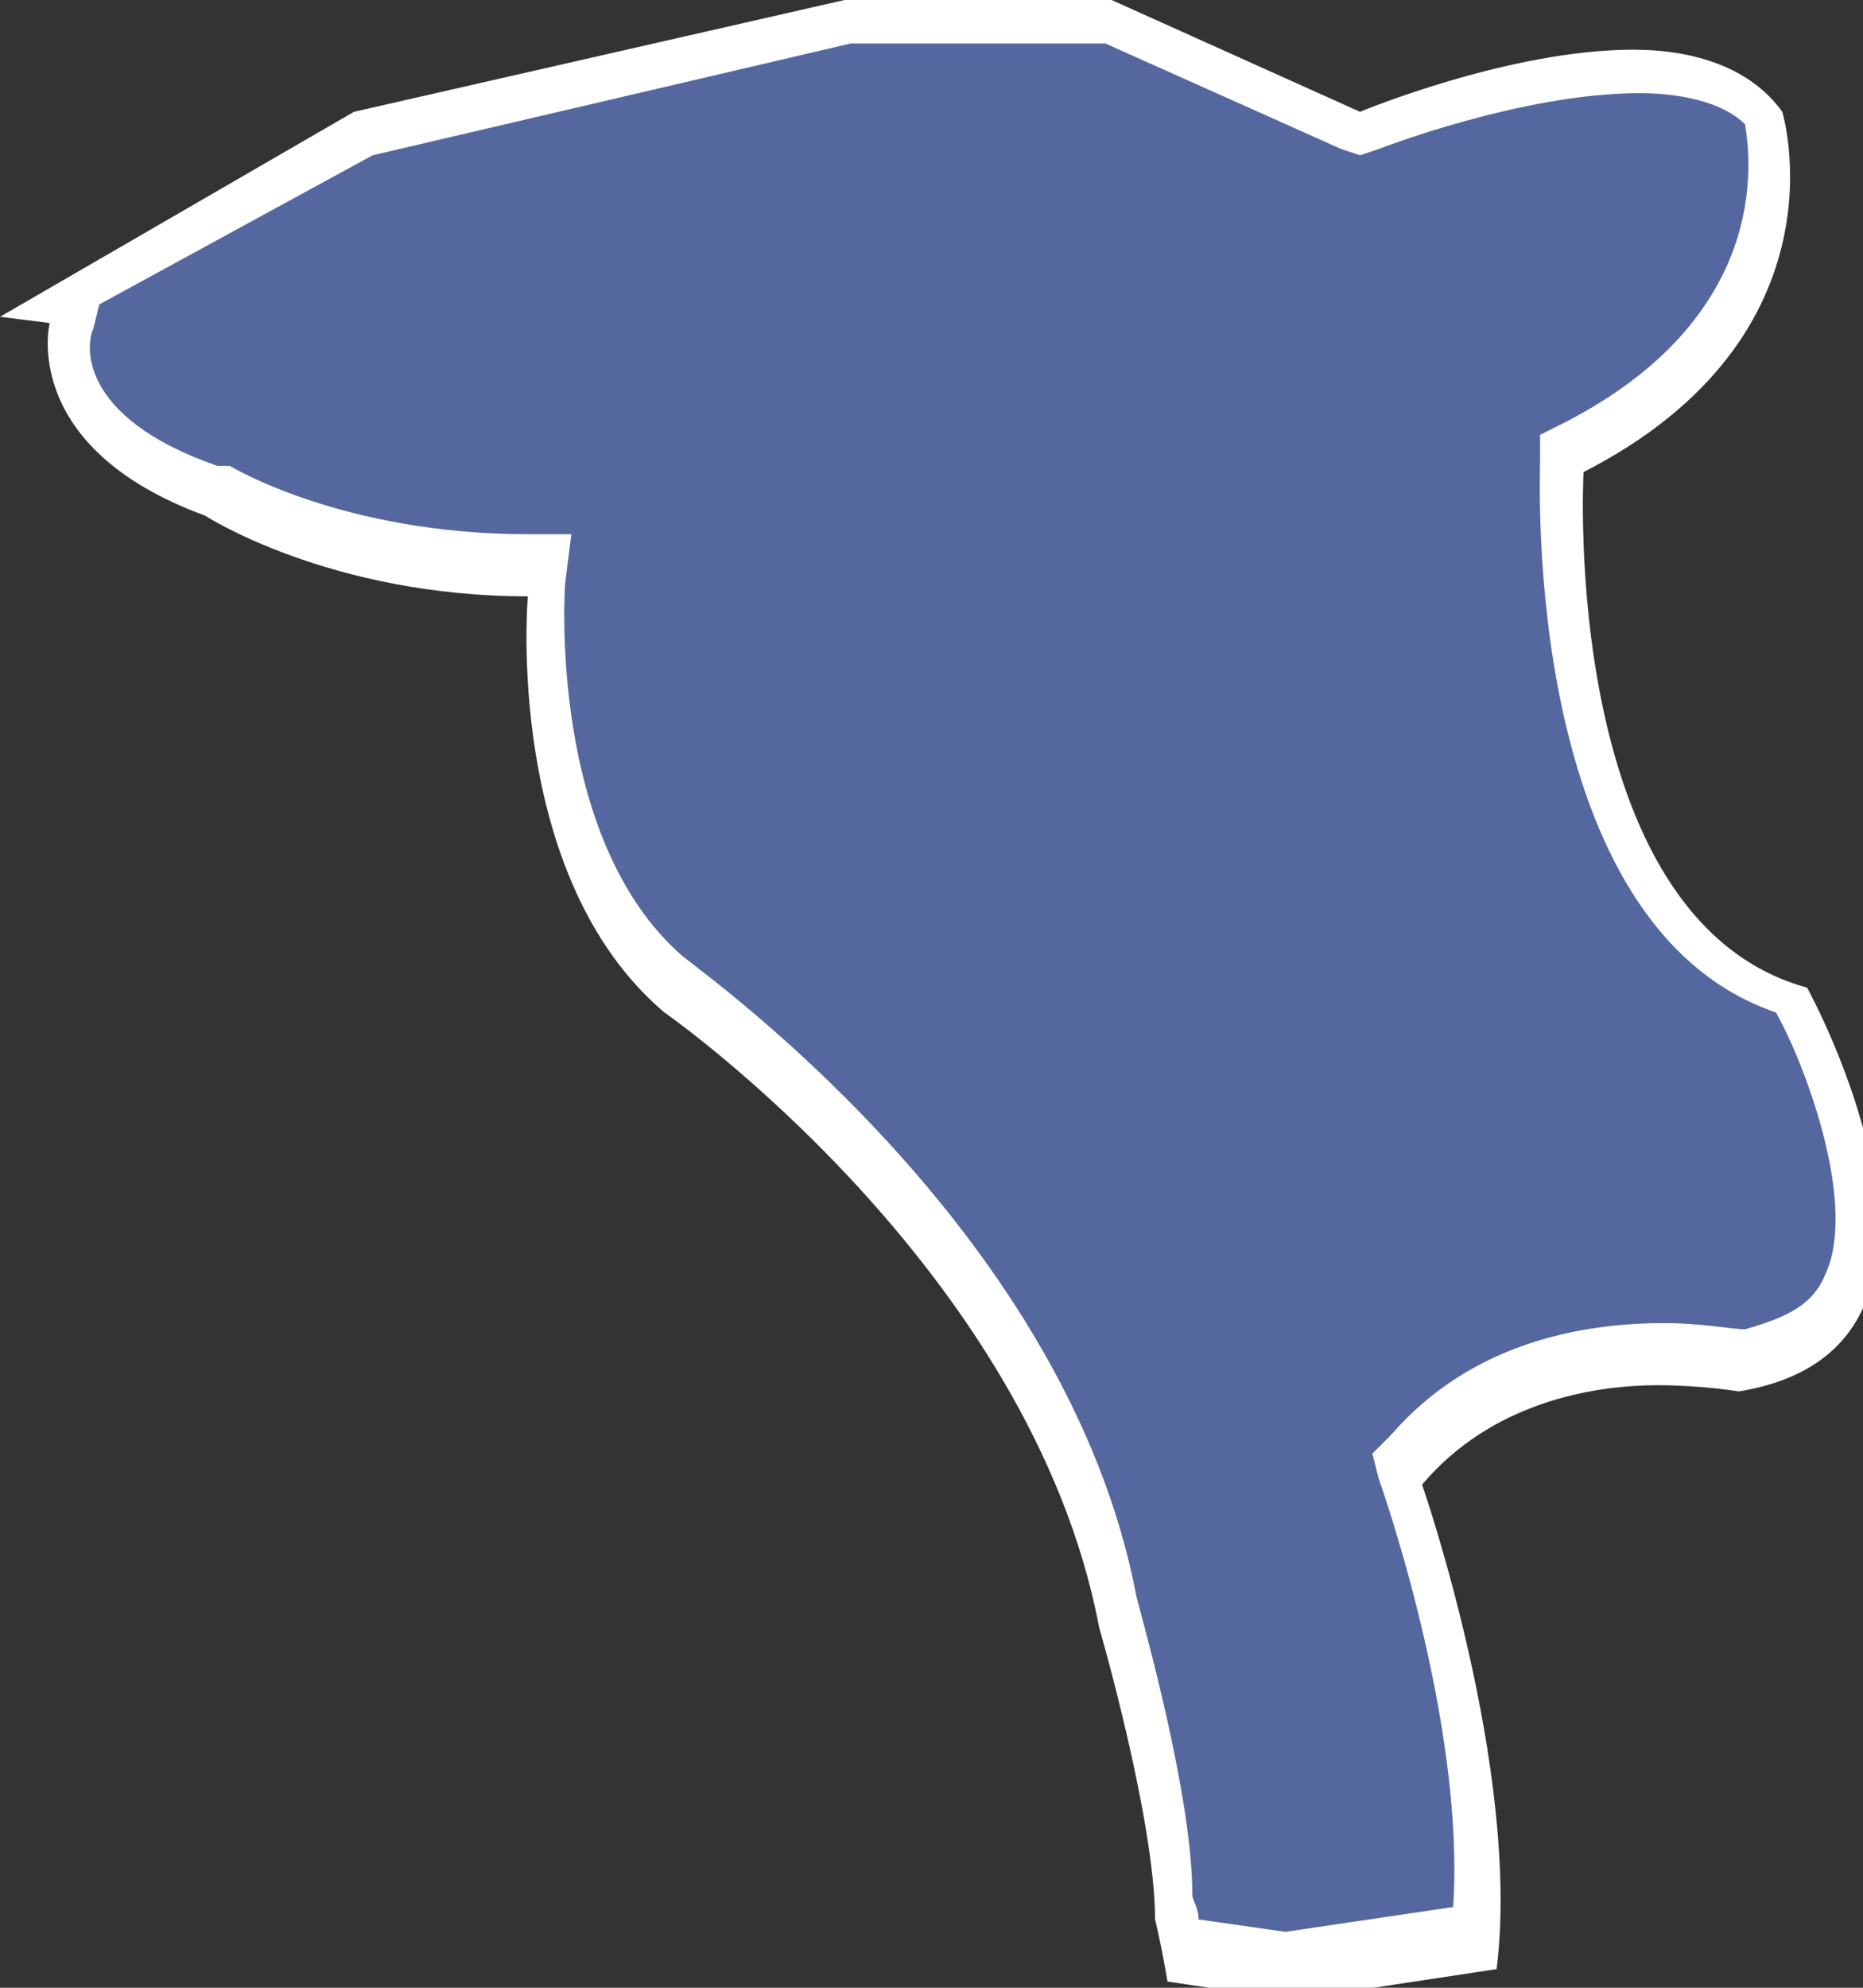 <?xml version="1.0" encoding="utf-8"?>
<!-- Generator: Adobe Illustrator 24.3.0, SVG Export Plug-In . SVG Version: 6.00 Build 0)  -->
<svg version="1.1" id="圖層_1" xmlns="http://www.w3.org/2000/svg" xmlns:xlink="http://www.w3.org/1999/xlink" x="0px" y="0px"
	 viewBox="0 0 30 32" style="enable-background:new 0 0 30 32;" xml:space="preserve">
<rect x="0" y="0" width="30" height="32" fill="#333333" stroke="none"/>
<style type="text/css">
	.st0{fill:#55679f;}
	.st1{fill:#FFFFFF;}
</style>
<g>
	<path class="st0" d="M19.1,31.5l-0.2-0.7c0-1.6-0.9-4.6-0.9-4.7c-1.1-5.8-6.9-9.9-7.2-10.1c-2.3-2-2-6.3-2-6.3V9.3H8.5
		c-3.1,0-5-1.2-5-1.2C0.7,7,1.1,5.4,1.1,5.3L1.2,5L1,4.9l4.8-2.8l7.9-1.8h4.2l4,1.8l0.1,0c0,0,2.4-0.9,4.3-0.9c1,0,1.7,0.3,2.1,0.7
		c0.1,0.4,0.7,3.4-3.1,5.3l-0.2,0.1v0.2c0,0.3-0.3,7.3,3.7,8.6c0.3,0.6,1.6,3.2,0.8,4.7c-0.3,0.6-0.8,0.9-1.6,1.1
		c-0.2,0-0.6-0.1-1.3-0.1c-1.2,0-2.9,0.3-4.1,1.7l-0.1,0.2l0.1,0.2c0,0,1.5,4.2,1.2,7.3l-3,0.5L19.1,31.5z"/>
	<path class="st1" d="M17.8,0.7l3.8,1.7l0.3,0.1l0.3-0.1c0,0,2.3-0.9,4.2-0.9c0.8,0,1.4,0.2,1.7,0.5c0.1,0.6,0.4,3.1-2.9,4.8L24.8,7
		v0.4c0,0.3-0.3,7.5,3.8,8.9c0.5,0.9,1.3,3.1,0.8,4.2c-0.2,0.5-0.6,0.7-1.3,0.9c-0.2,0-0.7-0.1-1.3-0.1c-1.3,0-3.1,0.3-4.4,1.8
		l-0.3,0.3l0.1,0.4c0,0,1.4,3.9,1.2,6.9l-2.7,0.4l-1.4-0.2c0-0.2-0.1-0.3-0.1-0.4c0-1.6-0.8-4.4-0.9-4.8c-1.1-5.8-6.8-9.9-7.3-10.3
		c-2.2-1.9-1.9-6-1.9-6l0.1-0.8H8.5c-3,0-4.8-1.1-4.8-1.1H3.6H3.5c-2.3-0.8-2.1-2-2-2.2l0.1-0.4L6,2.5l7.7-1.8L17.8,0.7 M17.9,0
		h-4.3L5.7,1.8L0,5.1l0.8,0.1c0,0-0.5,2,2.5,3.1c0,0,2,1.3,5.2,1.3c0,0-0.4,4.5,2.2,6.7c0,0,5.9,4.1,7,9.9c0,0,0.9,3.1,0.9,4.7
		c0,0,0.1,0.4,0.2,1l2,0.3l3.3-0.5c0.4-3.2-1.2-7.8-1.2-7.8c1.1-1.3,2.7-1.6,3.8-1.6c0.7,0,1.3,0.1,1.3,0.1c4.3-0.7,1.1-6.5,1.1-6.5
		c-4-1.1-3.6-8.3-3.6-8.3c4.3-2.2,3.2-5.8,3.2-5.8c-0.5-0.7-1.4-1-2.4-1c-2,0-4.4,1-4.4,1L17.9,0L17.9,0z"/>
</g>
</svg>
